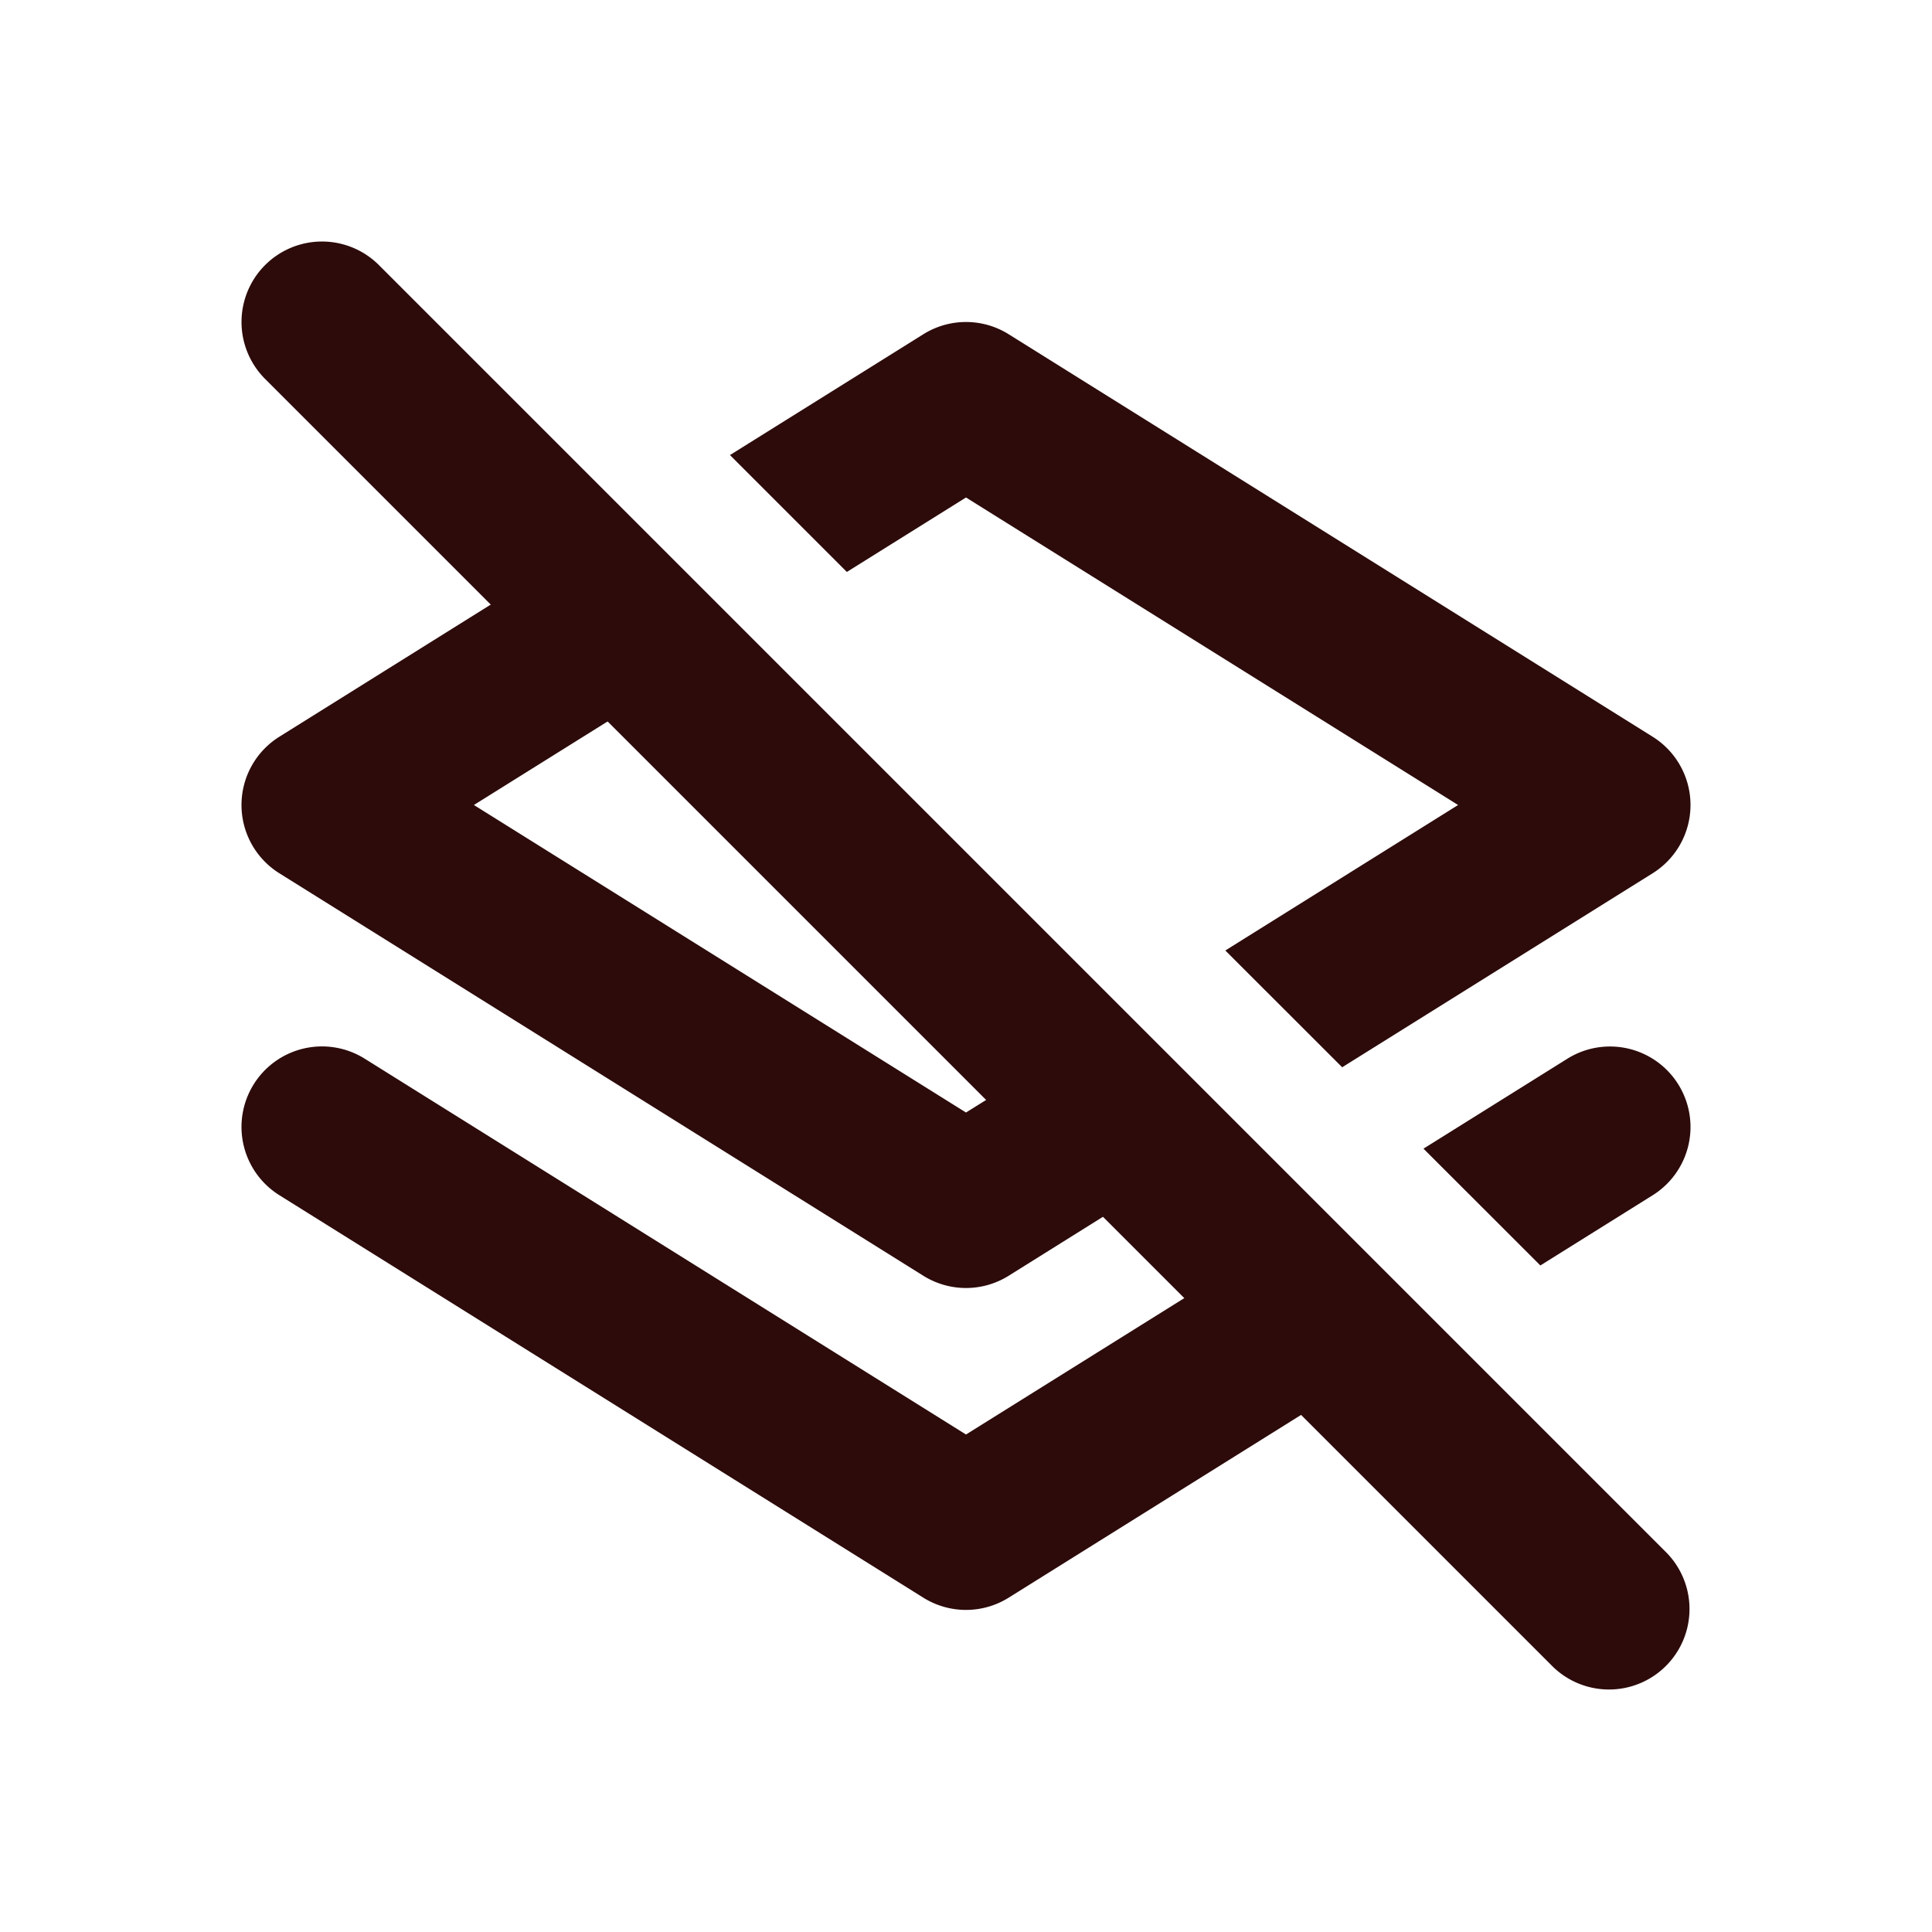 <svg width="48" height="48" fill="#2d0b0b" viewBox="0 0 24 24" xmlns="http://www.w3.org/2000/svg">
<path fill-rule="evenodd" d="M3.293 3.293a1 1 0 0 1 1.414 0l16 16a1 1 0 0 1-1.414 1.414l-16-16a1 1 0 0 1 0-1.414Z" clip-rule="evenodd"></path>
<path fill-rule="evenodd" d="M7.327 6.741 3.47 9.152a1 1 0 0 0 0 1.696l8 5a1 1 0 0 0 1.06 0l2.402-1.502-1.45-1.45L12 13.82 5.887 10l2.892-1.807L7.327 6.74Zm7.895 5.066L18.113 10 12 6.18l-1.48.925-1.452-1.452 2.402-1.501a1 1 0 0 1 1.06 0l8 5a1 1 0 0 1 0 1.696l-3.857 2.41-1.451-1.45Zm.72 3.55L12 17.82l-7.47-4.669a1 1 0 0 0-1.06 1.696l8 5a1 1 0 0 0 1.06 0l4.864-3.04-1.451-1.451Zm3.193.363-1.452-1.451 1.787-1.117a1 1 0 0 1 1.06 1.696l-1.395.872Z" clip-rule="evenodd"></path>
</svg>